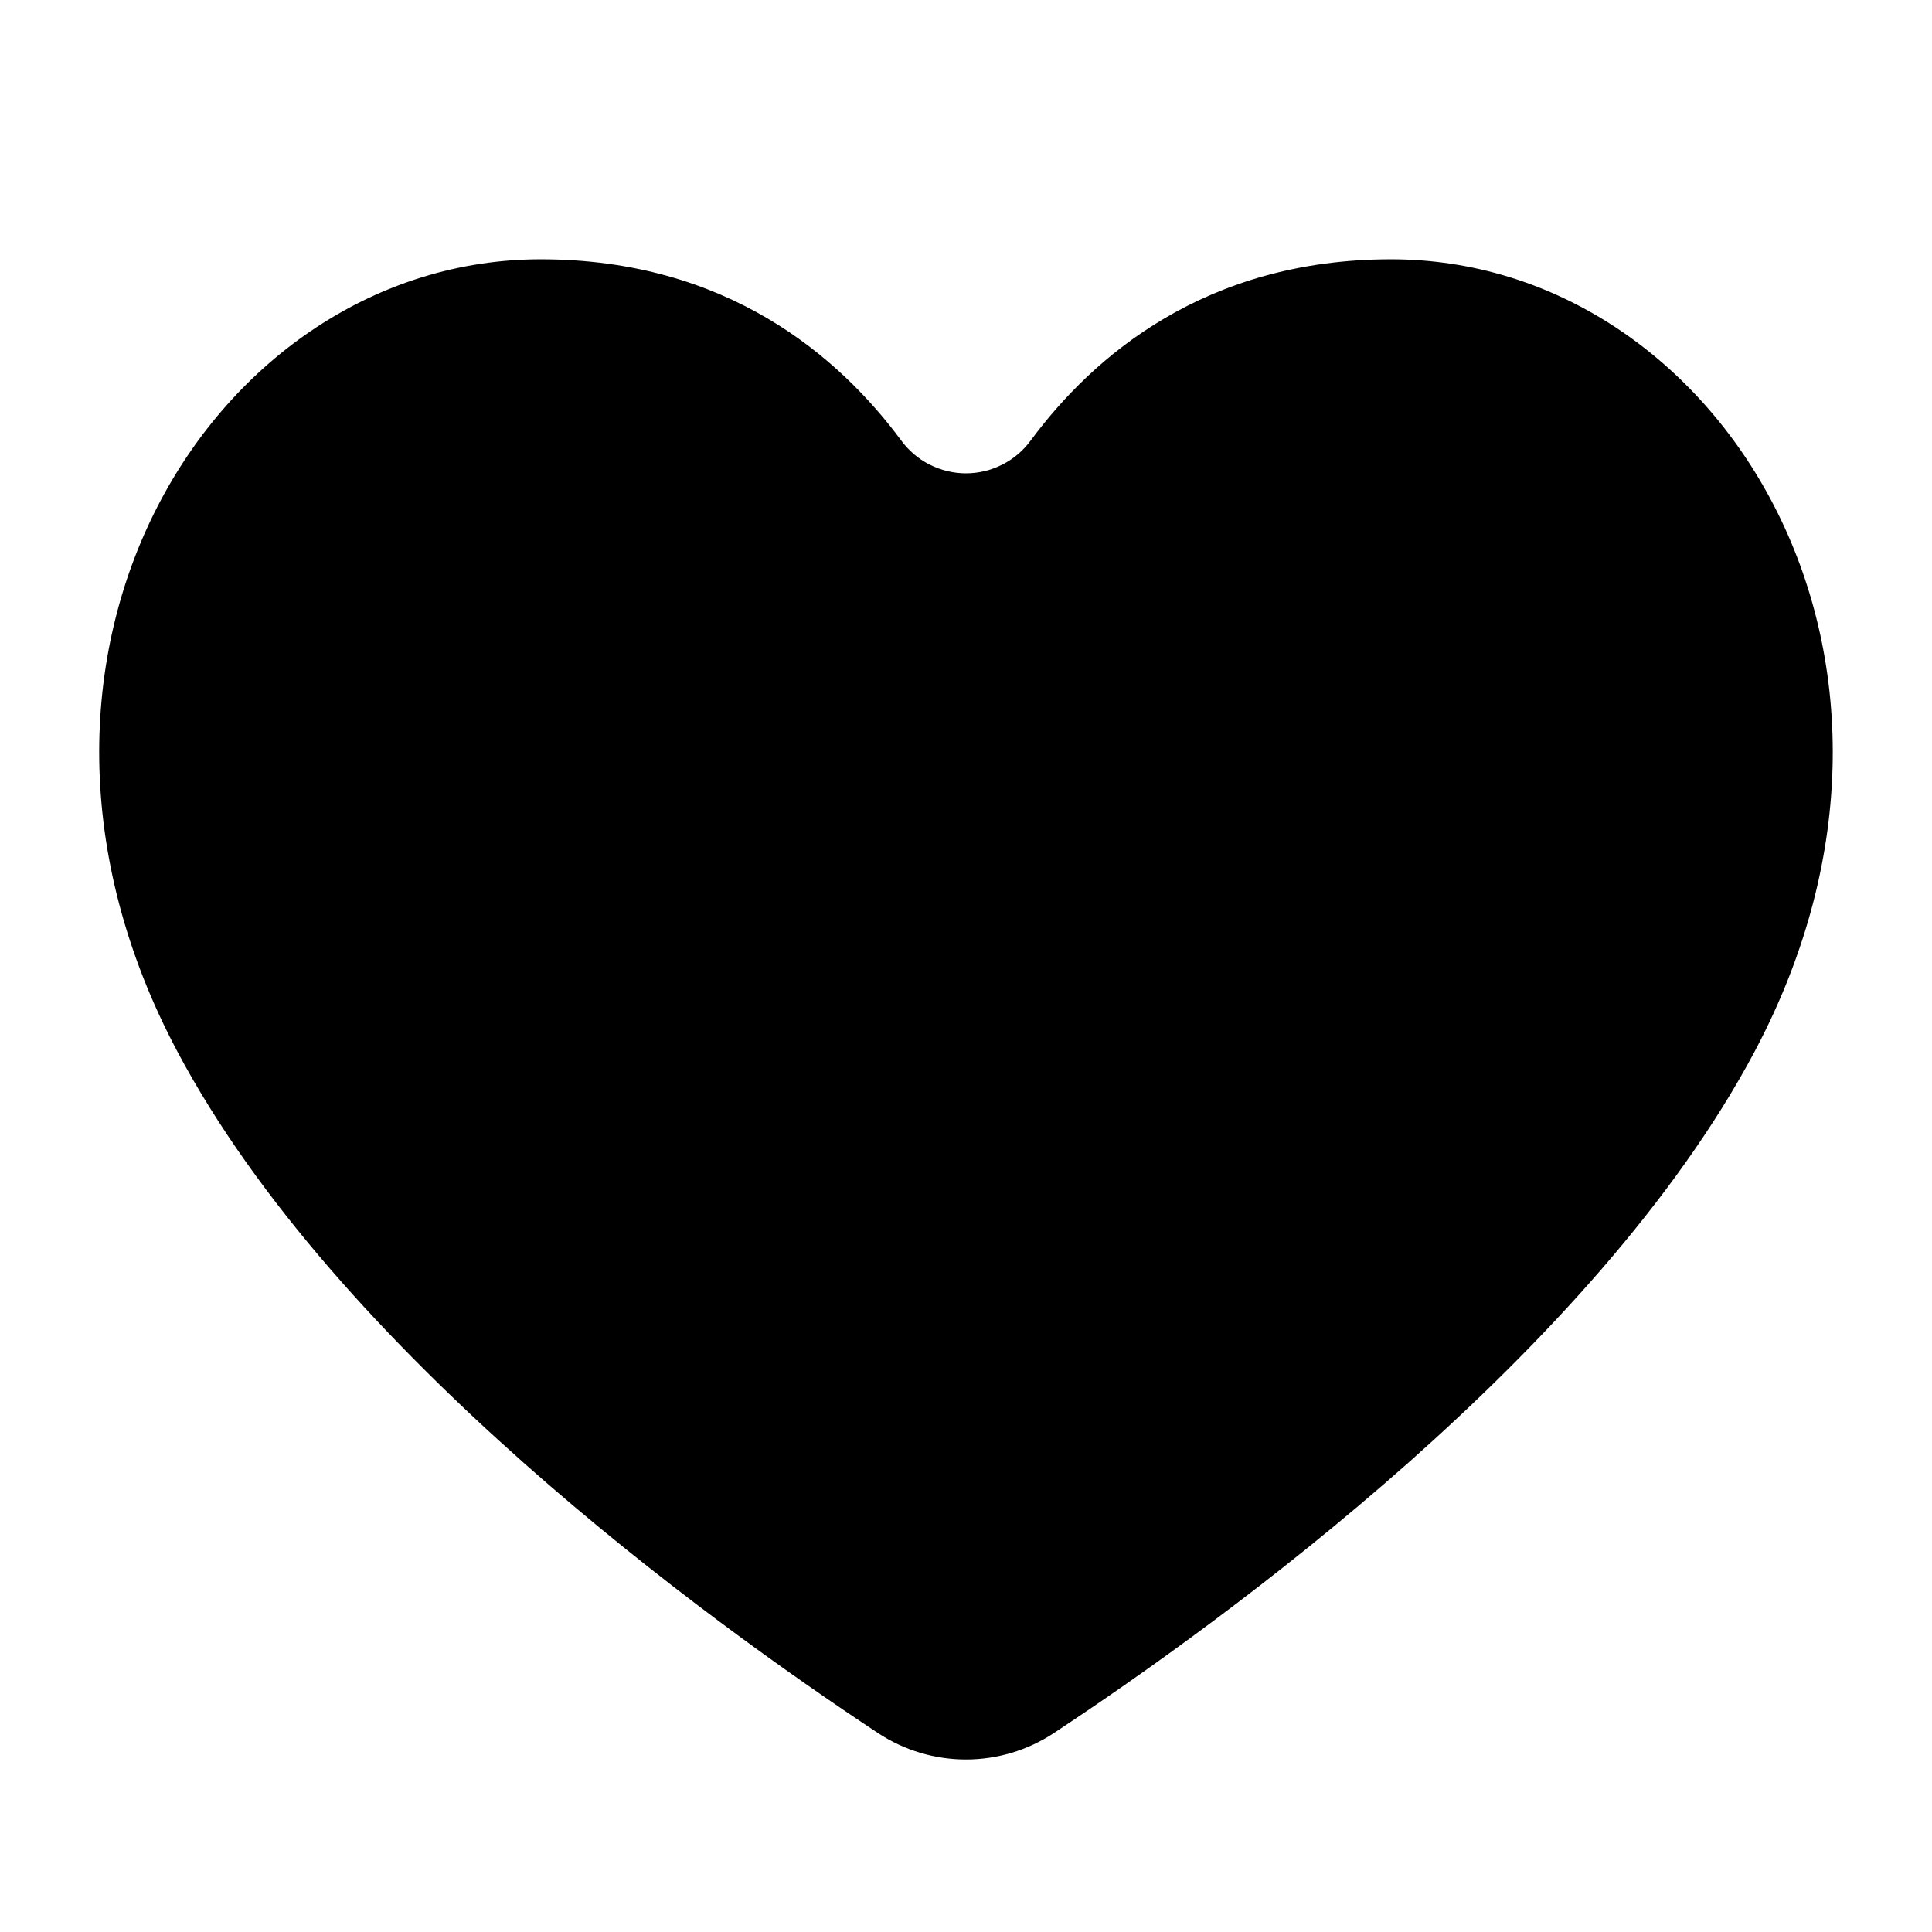 <svg width="24" height="24" viewBox="0 0 24 24" fill="none" xmlns="http://www.w3.org/2000/svg">
<path fill-rule="evenodd" clip-rule="evenodd" d="M10.904 21.527C11.57 21.967 12.429 21.967 13.094 21.527C15.209 20.131 19.814 16.794 21.798 13.06C24.413 8.134 21.342 3.221 17.282 3.221C14.968 3.221 13.576 4.43 12.806 5.469C12.714 5.596 12.592 5.7 12.452 5.771C12.312 5.842 12.157 5.88 12 5.88C11.842 5.88 11.687 5.842 11.547 5.771C11.407 5.7 11.286 5.596 11.193 5.469C10.423 4.43 9.031 3.221 6.717 3.221C2.657 3.221 -0.414 8.134 2.202 13.06C4.184 16.794 8.791 20.131 10.904 21.527Z" fill="black"/>
</svg>
